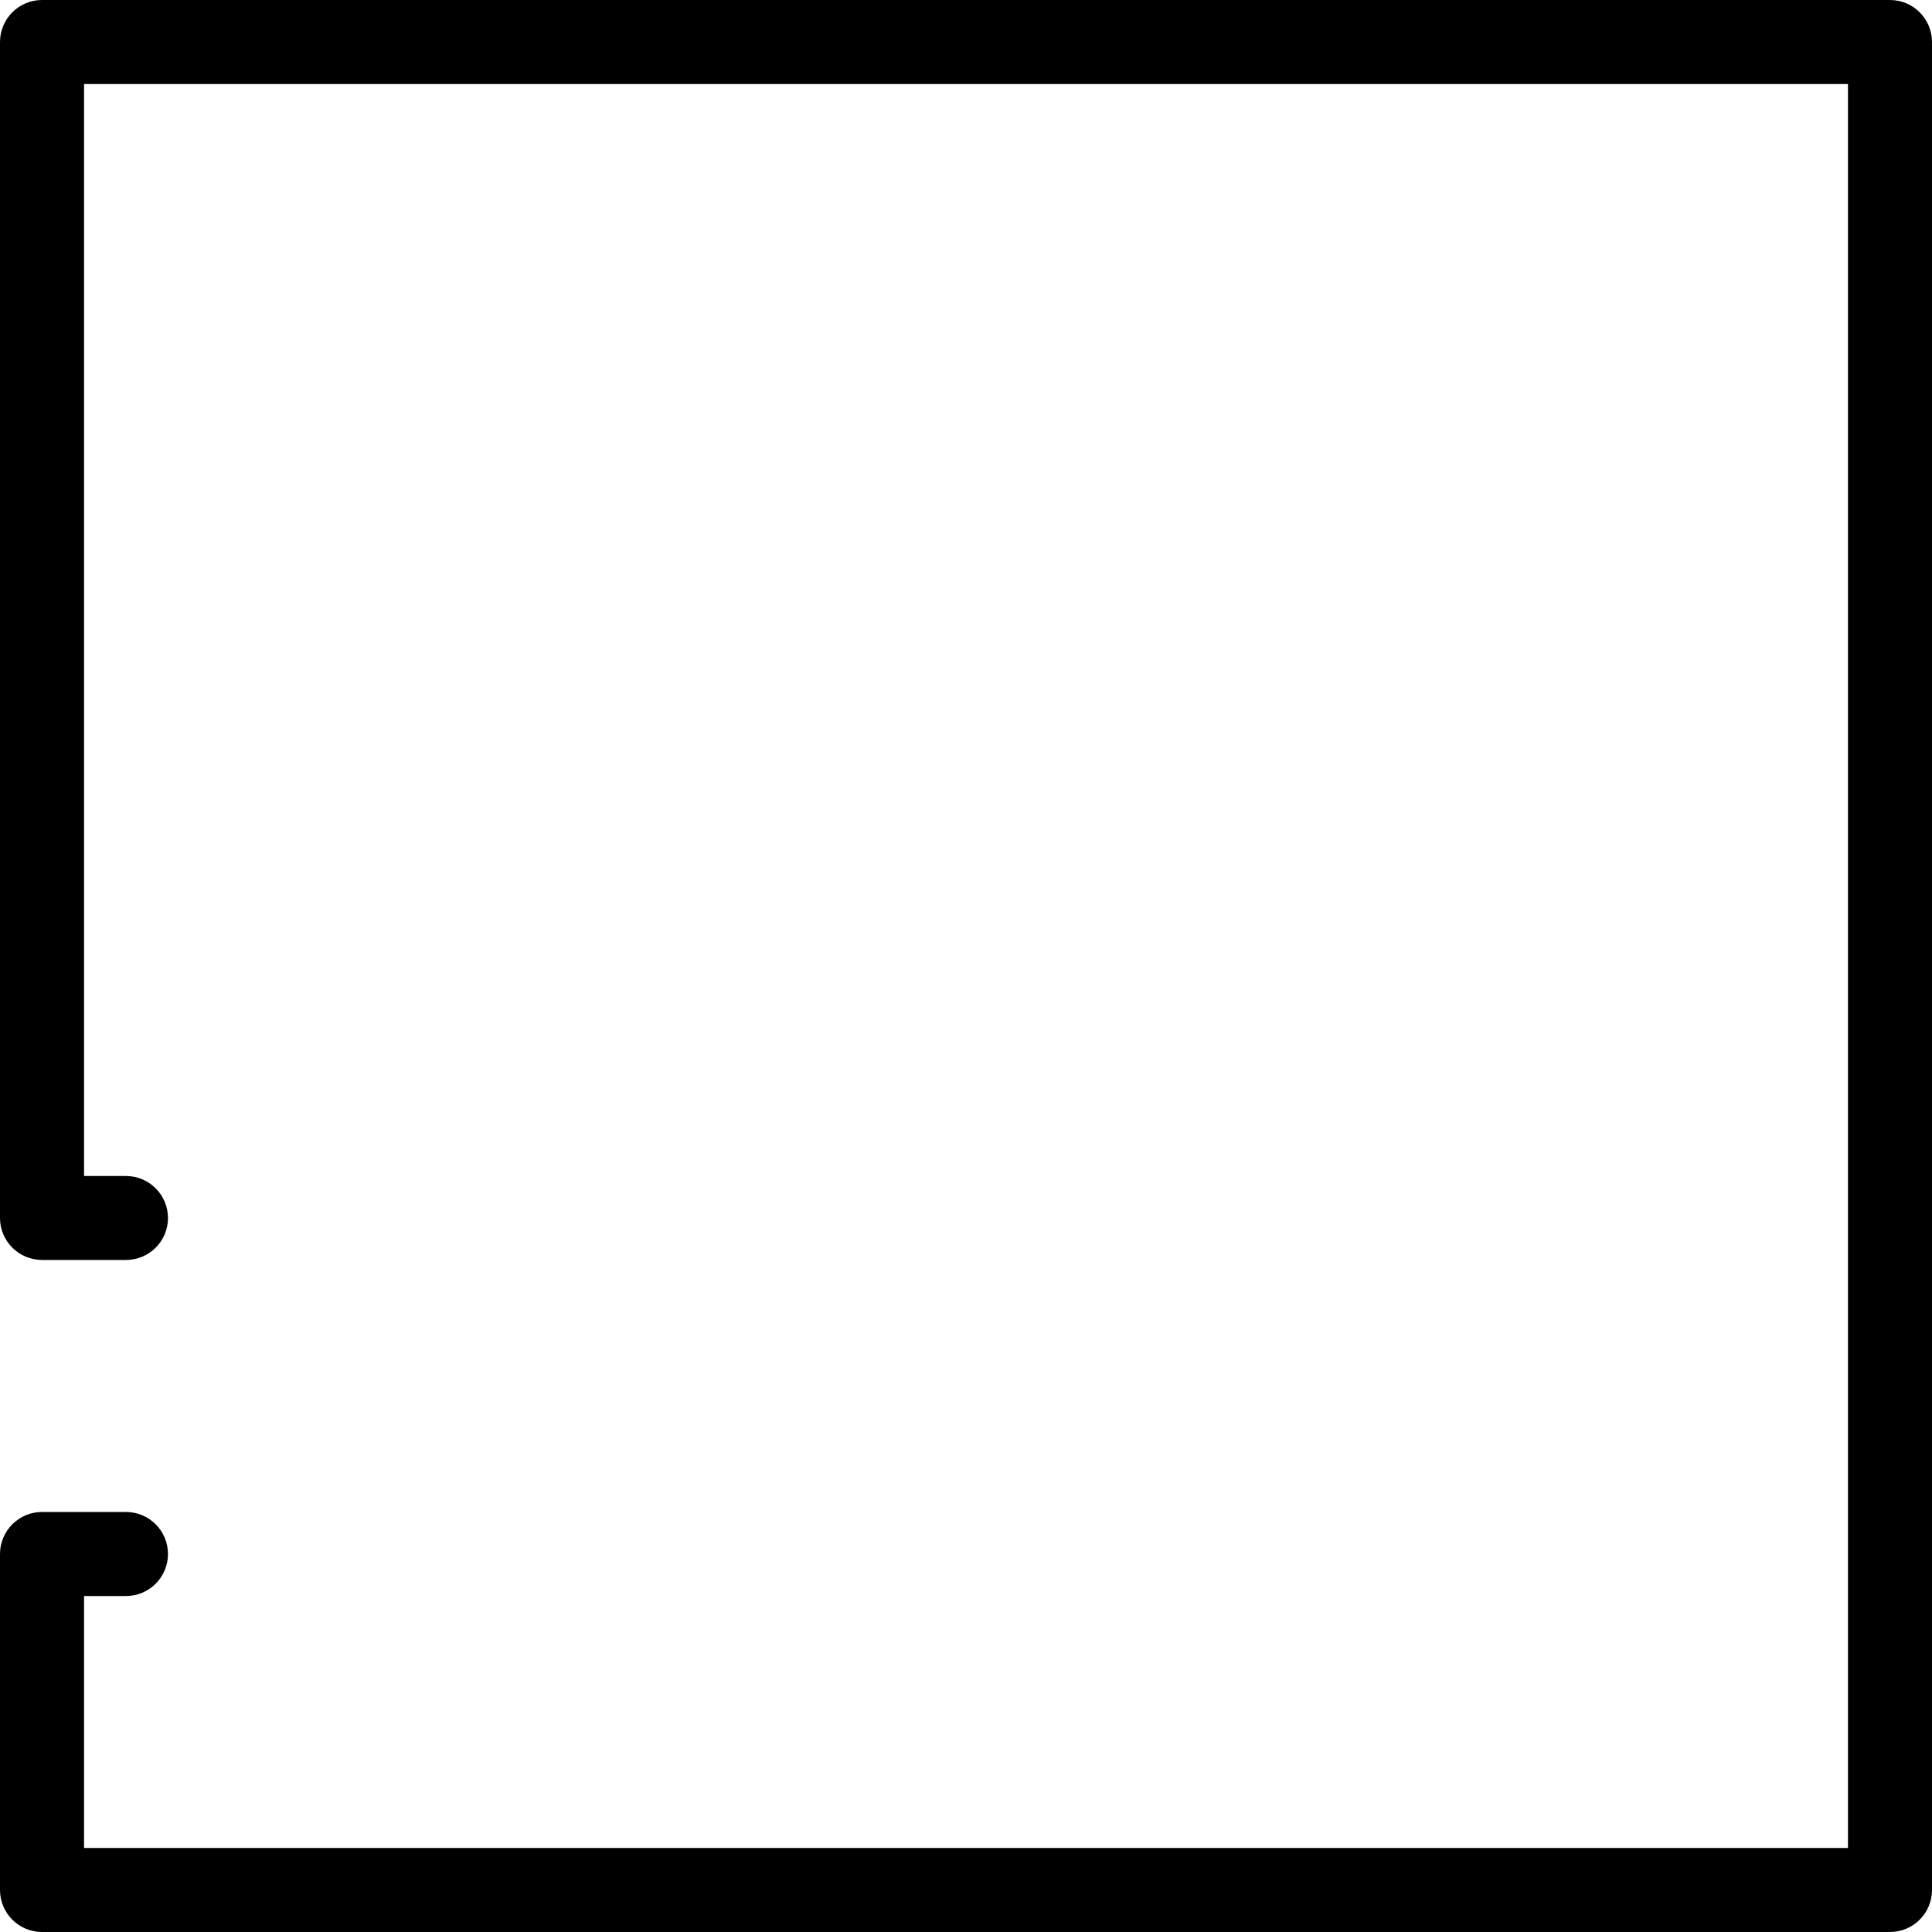 <svg width="20" height="20" viewBox="0 0 20 20" fill="none" xmlns="http://www.w3.org/2000/svg">
<path d="M19.565 0H0.435C0.195 0 0 0.195 0 0.435V12.609C0 12.848 0.195 13.043 0.435 13.043H1.304C1.544 13.043 1.739 12.849 1.739 12.609C1.739 12.369 1.544 12.174 1.304 12.174H0.87V0.87H19.13V19.13H0.87V16.522H1.304C1.544 16.522 1.739 16.327 1.739 16.087C1.739 15.847 1.544 15.652 1.304 15.652H0.435C0.195 15.652 0 15.847 0 16.087V19.565C0 19.805 0.195 20 0.435 20H19.565C19.805 20 20 19.805 20 19.565V0.435C20 0.195 19.805 0 19.565 0Z" fill="black"/>
</svg>
